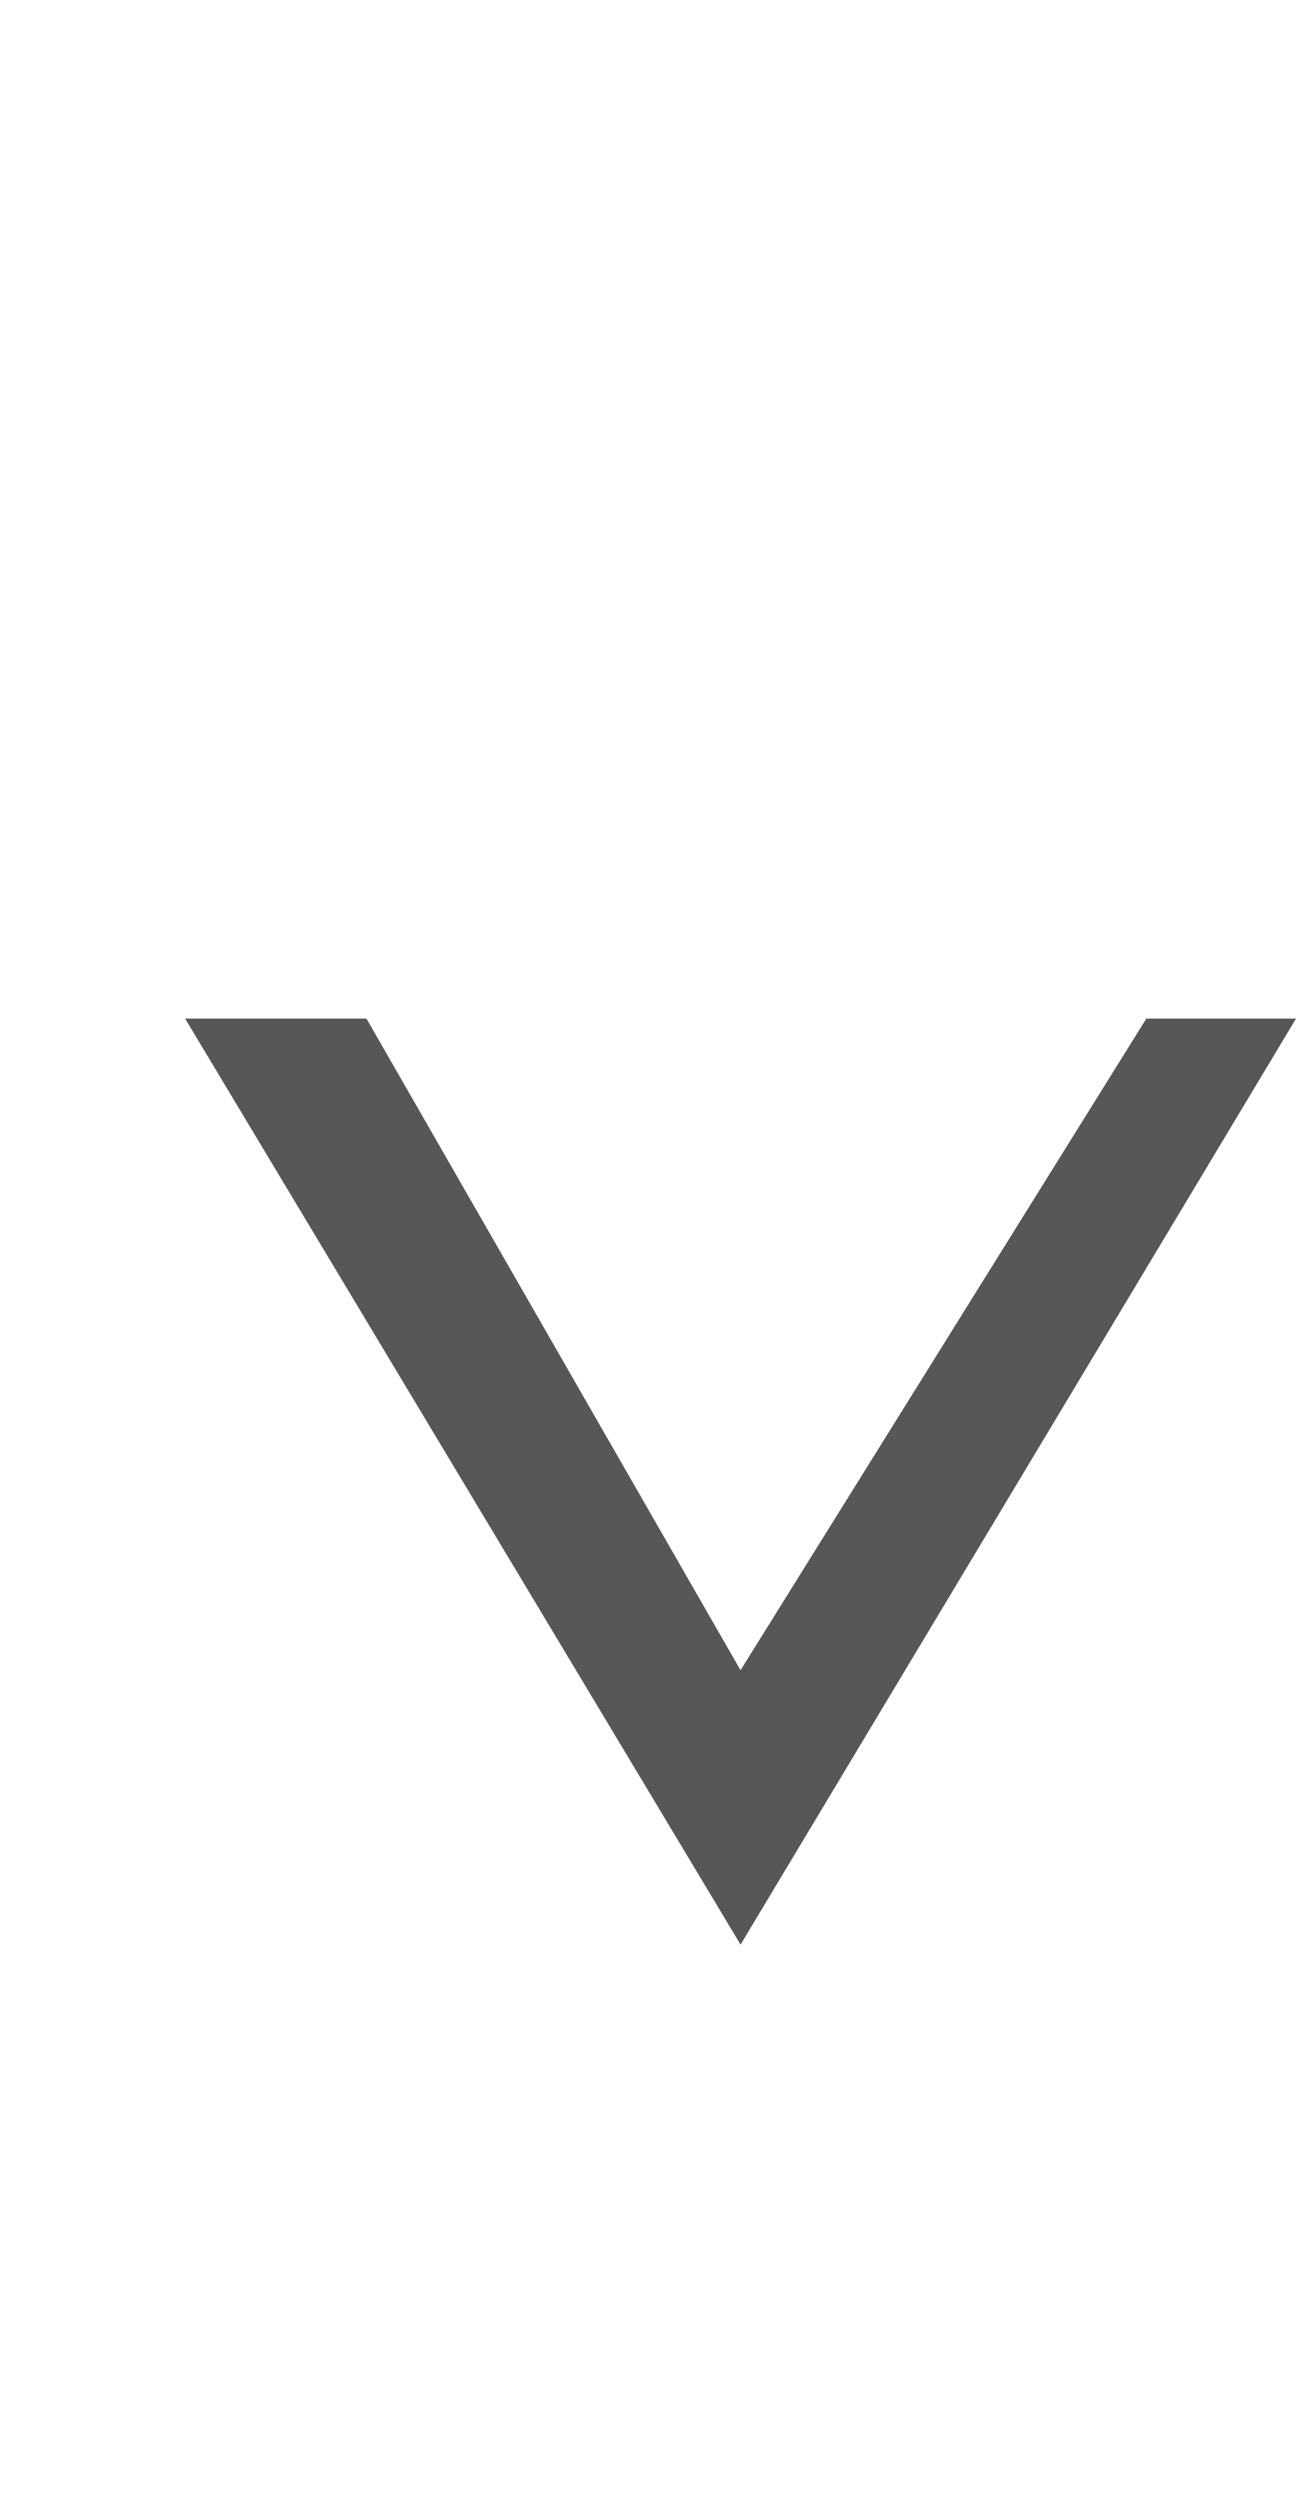 <svg width="14" height="27" viewBox="0 0 14 27" fill="none" xmlns="http://www.w3.org/2000/svg">
<path d="M8 21L2 11L3.959 11L8 18.037L12.383 11L14 11L8 21Z" fill="#D9D9D9"/>
<path d="M8.424 18.301L12.661 11.5L13.117 11.5L8 20.028L2.883 11.5L3.669 11.5L7.566 18.286L7.983 19.011L8.424 18.301Z" stroke="black" stroke-opacity="0.6"/>
</svg>
